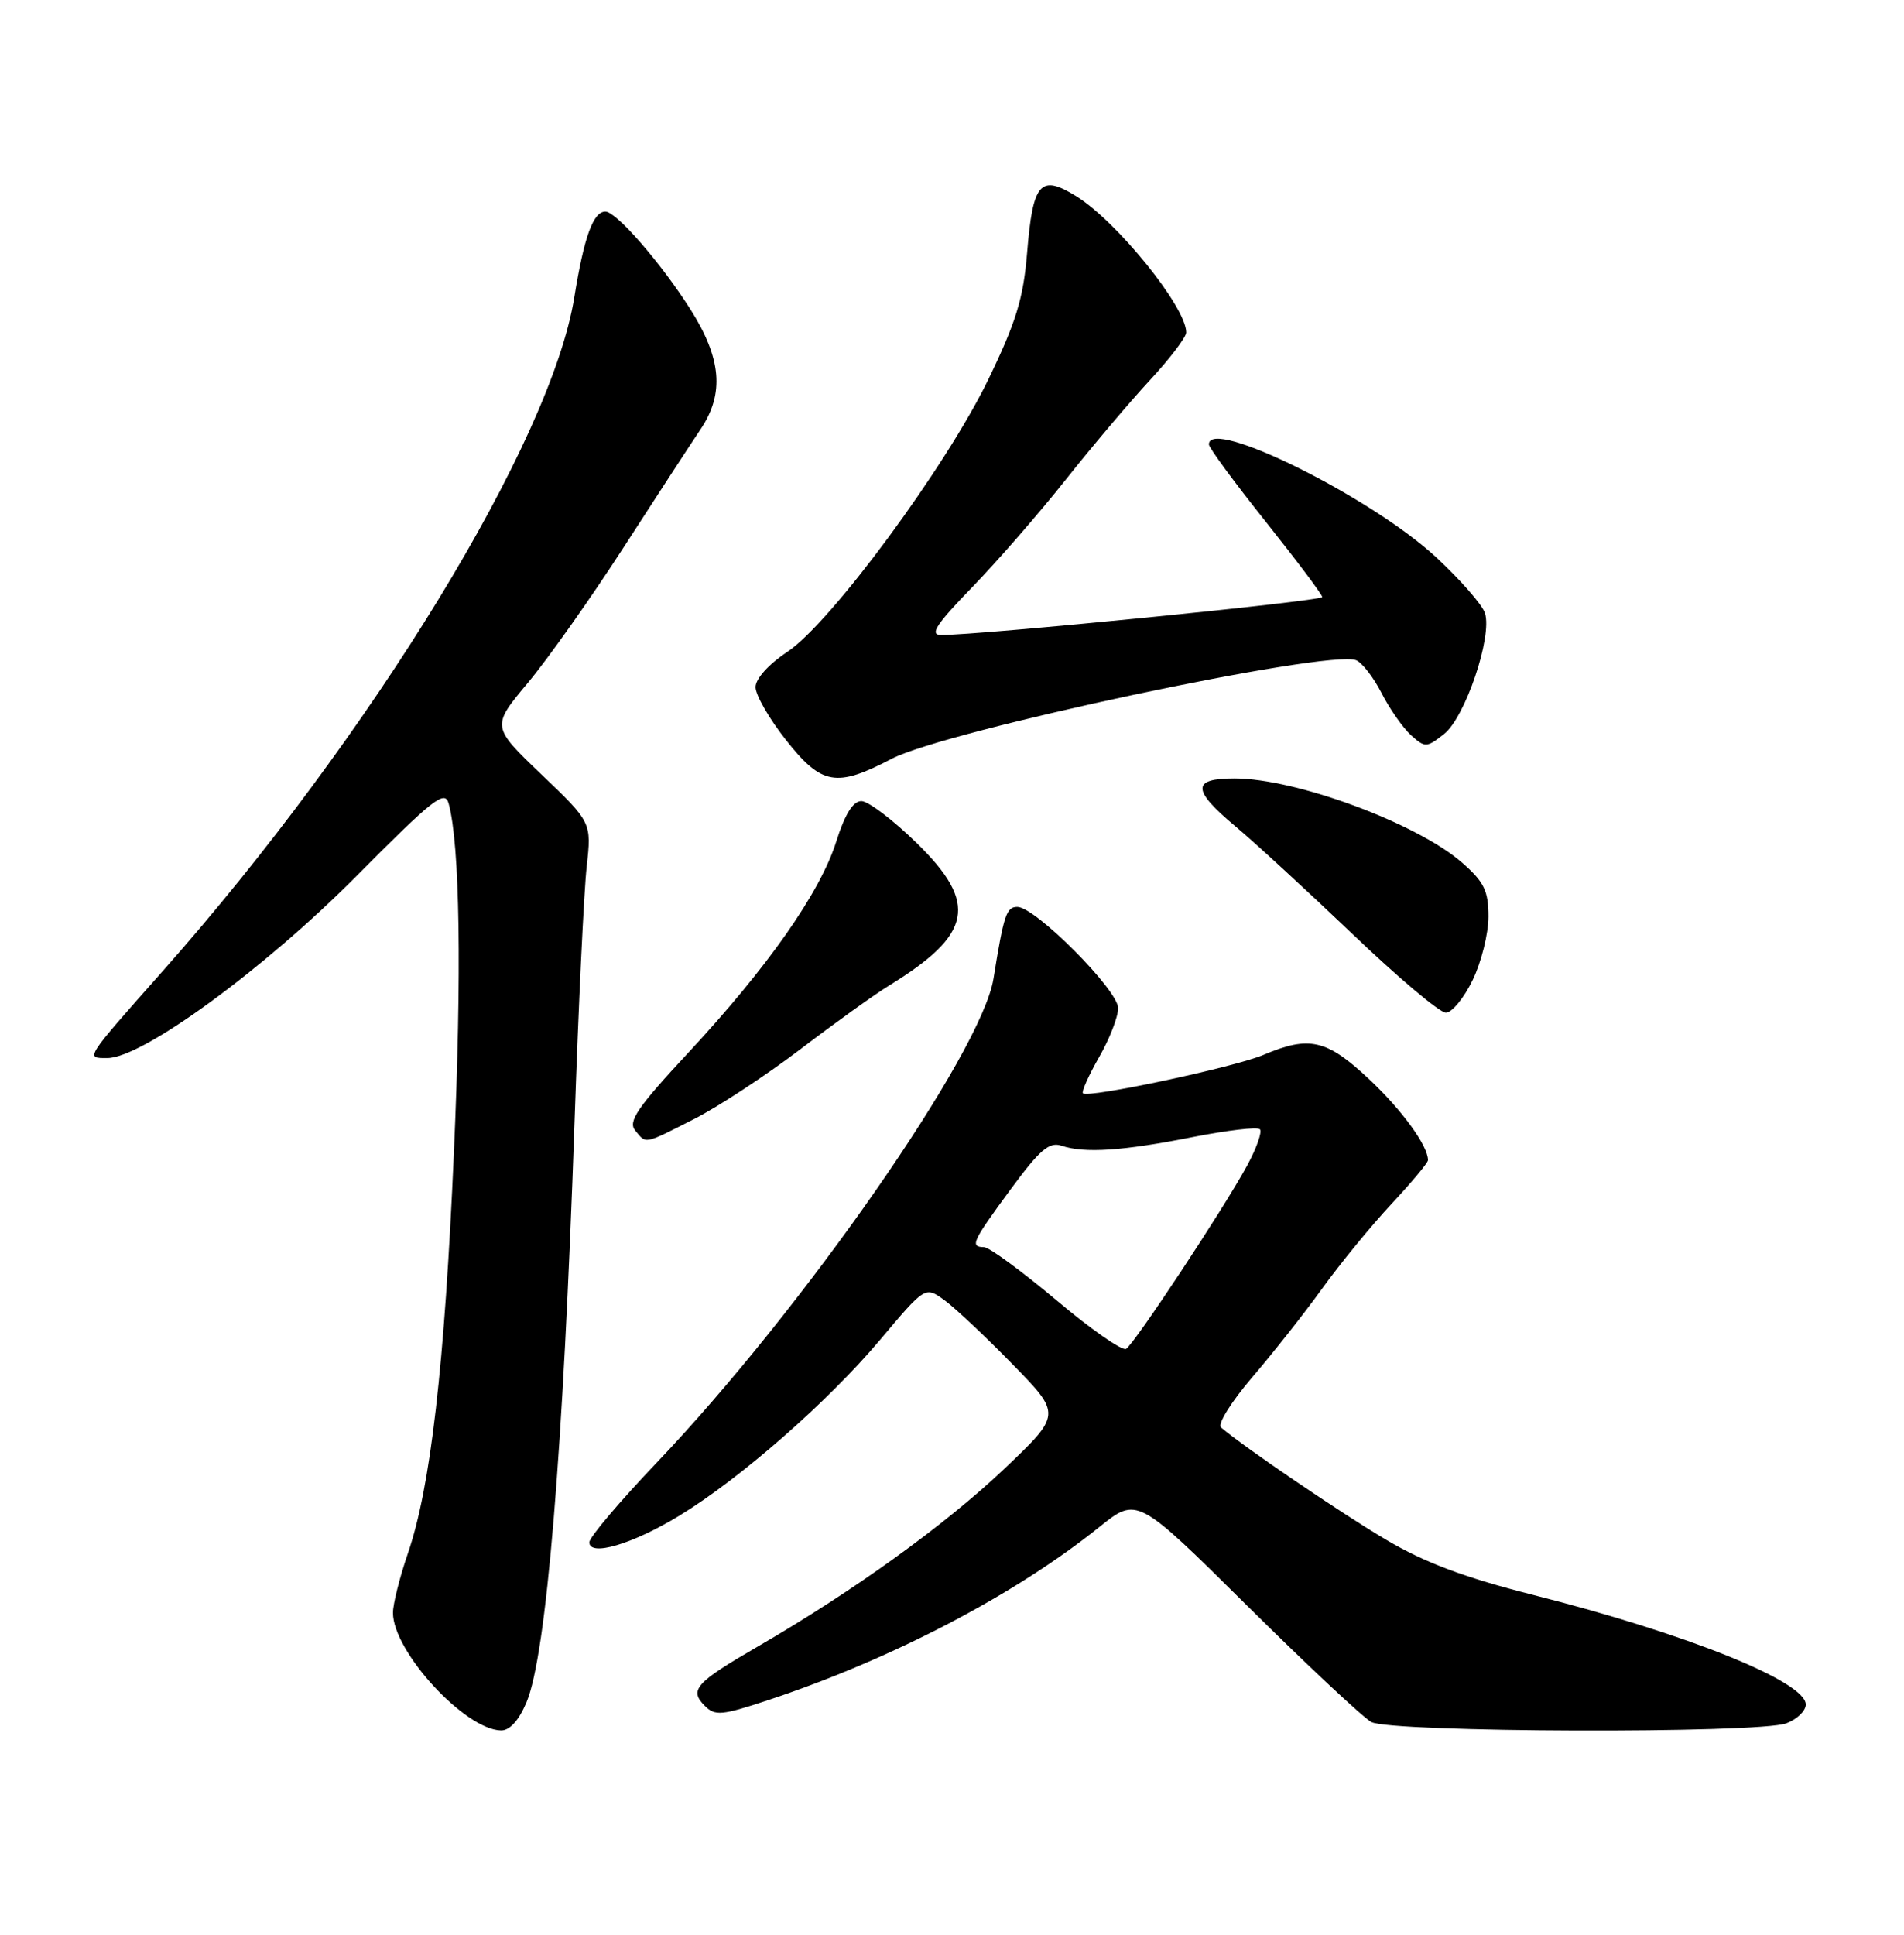 <?xml version="1.0" encoding="UTF-8" standalone="no"?>
<!DOCTYPE svg PUBLIC "-//W3C//DTD SVG 1.1//EN" "http://www.w3.org/Graphics/SVG/1.1/DTD/svg11.dtd" >
<svg xmlns="http://www.w3.org/2000/svg" xmlns:xlink="http://www.w3.org/1999/xlink" version="1.1" viewBox="0 0 252 256">
 <g >
 <path fill="currentColor"
d=" M 69.68 225.25 C 72.32 218.96 74.54 192.22 76.04 148.50 C 76.56 133.10 77.29 117.87 77.65 114.66 C 78.30 108.82 78.30 108.82 71.67 102.48 C 65.03 96.13 65.03 96.13 69.89 90.32 C 72.56 87.12 78.23 79.10 82.49 72.50 C 86.75 65.90 91.37 58.81 92.75 56.76 C 95.89 52.07 95.49 47.42 91.38 40.93 C 87.49 34.80 81.57 28.00 80.13 28.00 C 78.51 28.00 77.31 31.31 76.01 39.34 C 72.94 58.43 49.20 97.27 21.53 128.50 C 11.13 140.24 11.28 140.00 14.20 140.00 C 18.85 140.00 34.90 128.28 47.16 115.94 C 57.38 105.64 58.89 104.46 59.39 106.35 C 60.87 111.86 61.12 128.69 60.08 152.39 C 58.84 180.76 57.00 196.78 53.97 205.58 C 52.89 208.74 52.00 212.26 52.01 213.41 C 52.02 218.52 61.51 228.85 66.30 228.96 C 67.45 228.99 68.67 227.65 69.68 225.25 Z  M 236.43 228.02 C 237.85 227.49 239.00 226.37 239.00 225.54 C 239.00 222.50 223.25 216.17 202.94 211.04 C 193.89 208.75 188.59 206.77 183.50 203.76 C 177.57 200.27 164.64 191.47 161.60 188.87 C 161.11 188.45 162.95 185.50 165.68 182.30 C 168.42 179.11 172.61 173.80 174.99 170.50 C 177.37 167.20 181.50 162.16 184.16 159.31 C 186.82 156.46 189.00 153.85 189.00 153.51 C 189.00 151.59 185.53 146.84 181.13 142.72 C 175.58 137.53 173.27 137.01 167.22 139.58 C 163.38 141.21 144.00 145.34 143.33 144.66 C 143.12 144.46 144.08 142.31 145.46 139.89 C 146.85 137.48 147.98 134.56 147.99 133.40 C 148.00 131.02 137.03 120.00 134.65 120.00 C 133.20 120.00 132.86 121.00 131.49 129.50 C 129.90 139.28 106.33 173.16 86.93 193.52 C 82.02 198.67 78.00 203.42 78.00 204.07 C 78.00 206.01 83.69 204.33 89.88 200.57 C 97.93 195.68 109.55 185.51 116.49 177.27 C 122.45 170.19 122.45 170.19 124.98 172.02 C 126.36 173.02 130.43 176.84 134.00 180.50 C 140.50 187.15 140.50 187.15 132.90 194.37 C 125.07 201.80 112.92 210.55 100.30 217.86 C 92.05 222.64 91.18 223.61 93.28 225.71 C 94.64 227.07 95.52 226.99 101.65 224.96 C 118.06 219.52 134.30 211.04 145.50 202.05 C 150.50 198.04 150.50 198.04 165.00 212.40 C 172.97 220.30 180.40 227.25 181.50 227.85 C 184.06 229.24 232.83 229.40 236.43 228.02 Z  M 91.82 148.09 C 94.99 146.49 101.33 142.33 105.92 138.84 C 110.50 135.35 115.78 131.56 117.65 130.42 C 128.72 123.62 129.51 119.54 121.32 111.54 C 118.20 108.49 114.91 106.00 114.01 106.00 C 112.90 106.00 111.82 107.74 110.68 111.35 C 108.56 118.08 101.61 127.99 91.07 139.32 C 84.38 146.51 83.09 148.40 84.06 149.57 C 85.57 151.39 85.10 151.49 91.82 148.09 Z  M 194.91 129.68 C 196.06 127.31 197.00 123.53 197.00 121.29 C 197.00 117.88 196.43 116.70 193.54 114.17 C 187.60 108.95 171.53 103.00 163.39 103.00 C 157.69 103.00 157.73 104.51 163.57 109.39 C 166.08 111.49 173.03 117.89 179.02 123.60 C 185.00 129.32 190.56 134.00 191.36 134.00 C 192.16 134.00 193.76 132.06 194.91 129.68 Z  M 118.02 100.40 C 125.17 96.66 175.75 85.92 179.47 87.35 C 180.26 87.65 181.78 89.61 182.85 91.70 C 183.91 93.79 185.67 96.29 186.74 97.27 C 188.61 98.95 188.80 98.95 191.13 97.12 C 193.92 94.92 197.53 84.25 196.54 81.13 C 196.19 80.03 193.27 76.69 190.05 73.71 C 181.48 65.77 160.00 55.12 160.00 58.80 C 160.00 59.25 163.38 63.83 167.50 69.00 C 171.62 74.17 175.00 78.67 175.00 79.00 C 175.00 79.54 129.51 84.06 124.53 84.02 C 123.00 84.00 123.91 82.61 128.62 77.75 C 131.96 74.31 137.54 67.90 141.03 63.50 C 144.52 59.10 149.54 53.16 152.19 50.31 C 154.83 47.46 157.00 44.61 157.00 43.99 C 157.00 40.63 147.84 29.30 142.41 25.94 C 137.68 23.02 136.70 24.15 135.94 33.46 C 135.45 39.45 134.48 42.64 130.82 50.18 C 125.21 61.77 109.92 82.48 104.19 86.26 C 101.72 87.90 100.00 89.81 100.00 90.92 C 100.00 91.97 101.81 95.11 104.02 97.91 C 108.75 103.90 110.67 104.24 118.02 100.40 Z  M 139.82 172.04 C 135.24 168.20 130.94 165.04 130.25 165.02 C 128.34 164.99 128.64 164.33 133.75 157.38 C 137.62 152.12 138.87 151.05 140.50 151.60 C 143.52 152.62 148.61 152.29 157.82 150.46 C 162.40 149.56 166.42 149.08 166.75 149.42 C 167.08 149.75 166.31 151.93 165.04 154.26 C 161.88 160.05 150.16 177.78 149.04 178.48 C 148.54 178.78 144.39 175.89 139.82 172.04 Z "/>
</g>
</svg>